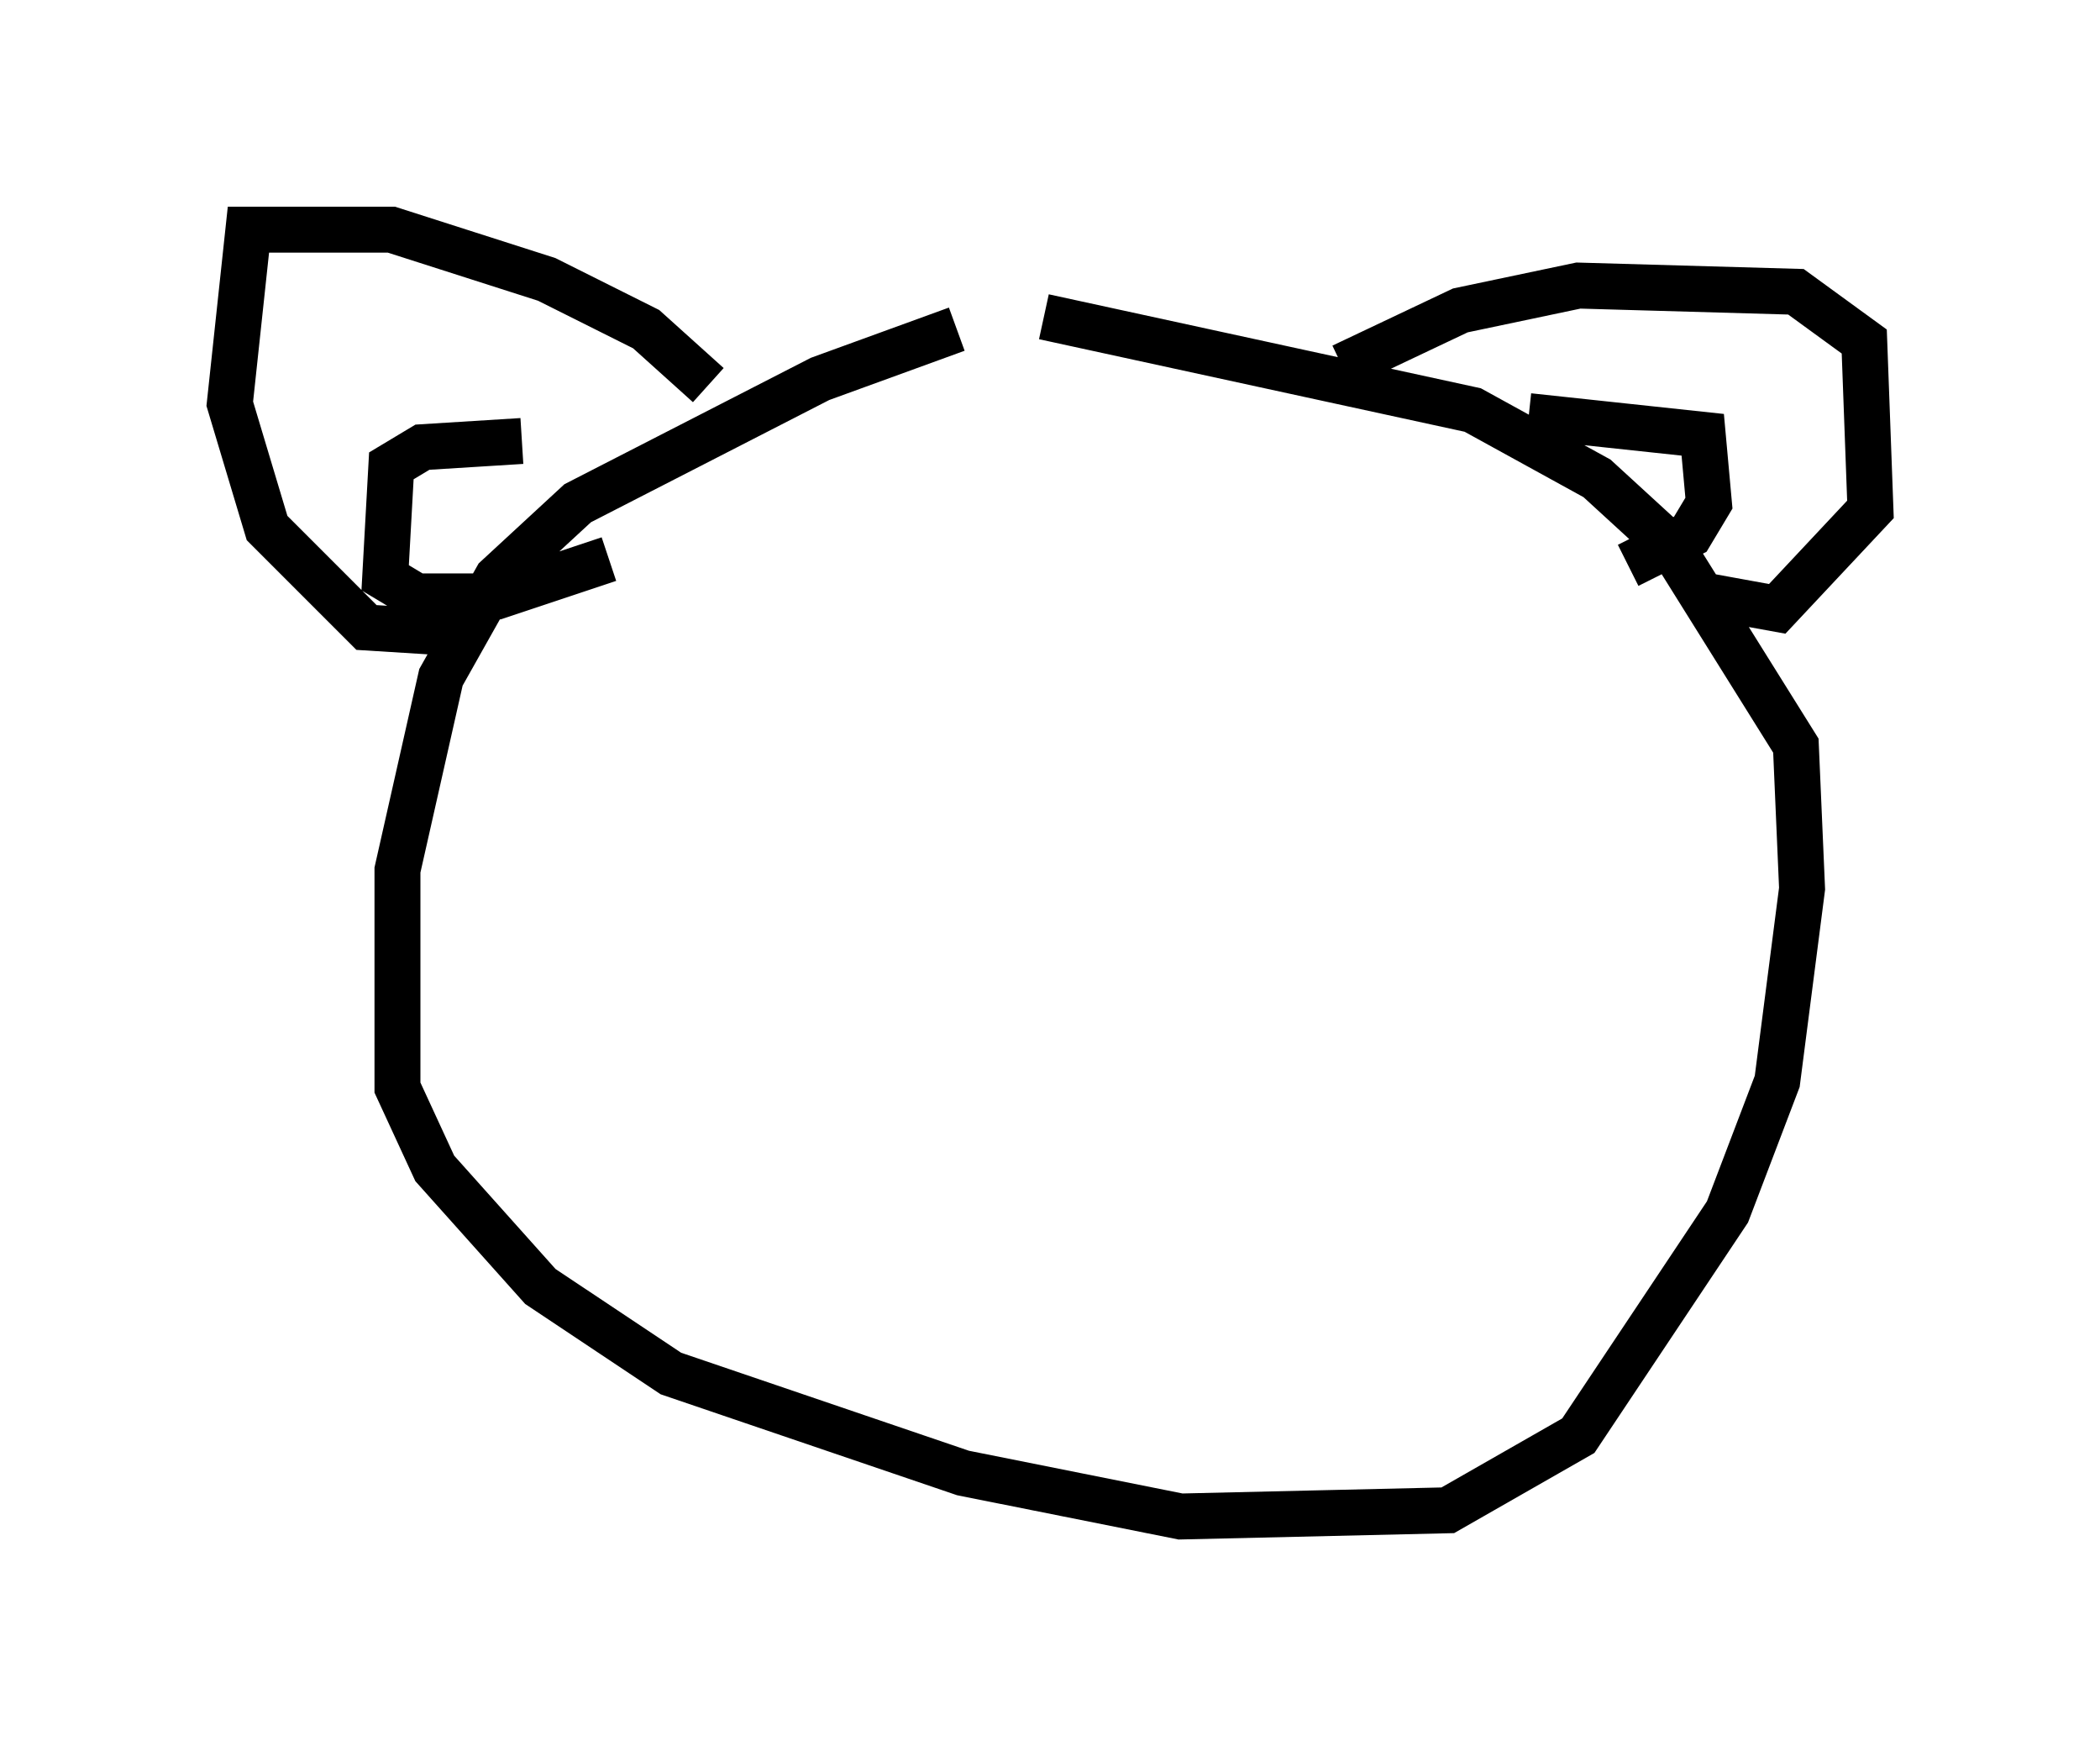 <?xml version="1.0" encoding="utf-8" ?>
<svg baseProfile="full" height="38.011" version="1.1" width="45.724" xmlns="http://www.w3.org/2000/svg" xmlns:ev="http://www.w3.org/2001/xml-events" xmlns:xlink="http://www.w3.org/1999/xlink"><defs /><rect fill="white" height="38.011" width="45.724" x="0" y="0" /><path d="M22.726, 7.165 m-1.894, 0.0 l-2.977, 1.083 -5.277, 2.706 l-1.759, 1.624 -1.218, 2.165 l-0.947, 4.195 0.0, 4.736 l0.812, 1.759 2.3, 2.571 l2.842, 1.894 6.36, 2.165 l4.736, 0.947 5.819, -0.135 l2.842, -1.624 3.248, -4.871 l1.083, -2.842 0.541, -4.195 l-0.135, -3.112 -2.706, -4.33 l-1.624, -1.488 -2.706, -1.488 l-9.337, -2.03 m-7.307, 1.488 l-1.353, -1.218 -2.165, -1.083 l-3.383, -1.083 -3.112, 0.0 l-0.406, 3.789 0.812, 2.706 l2.165, 2.165 2.165, 0.135 m19.08, -5.819 l2.571, -1.218 2.571, -0.541 l4.736, 0.135 1.488, 1.083 l0.135, 3.654 -2.03, 2.165 l-1.488, -0.271 m-25.845, -3.383 l-2.165, 0.135 -0.677, 0.406 l-0.135, 2.436 0.677, 0.406 l1.759, 0.0 2.436, -0.812 m20.027, -3.112 l3.789, 0.406 0.135, 1.488 l-0.406, 0.677 -1.353, 0.677 " fill="none" stroke="black" stroke-width="1" /></svg>
